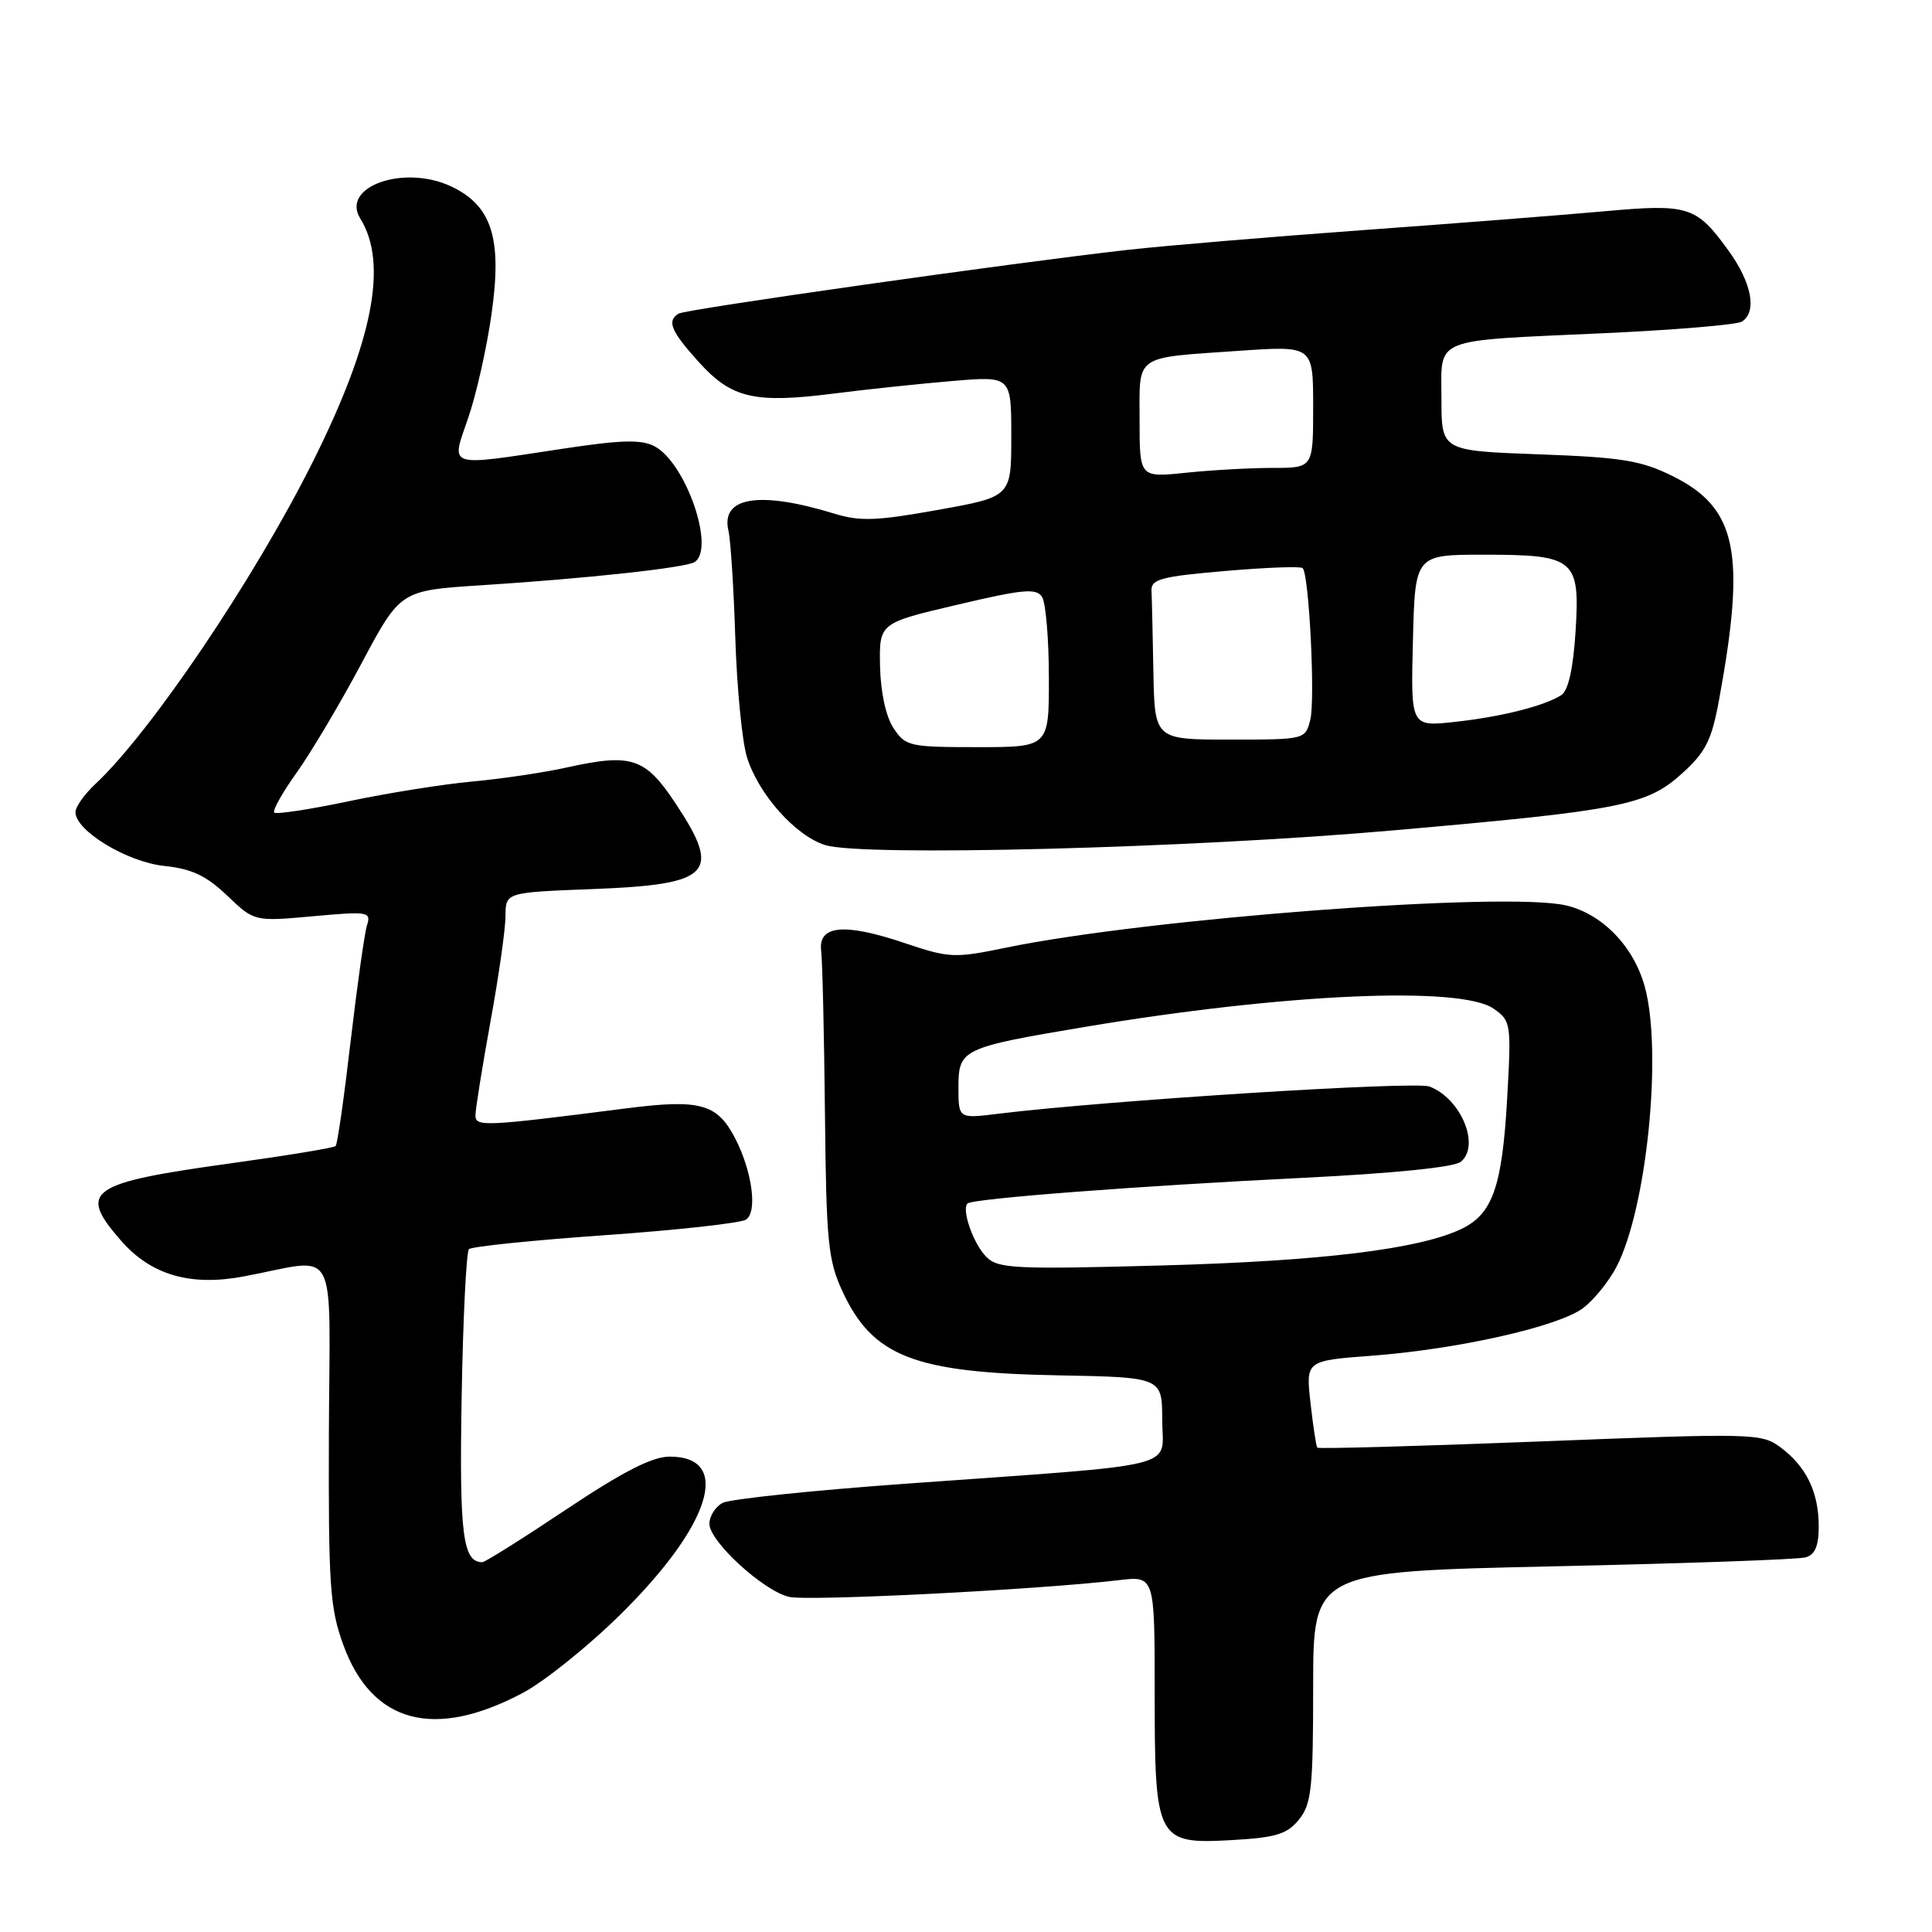 <?xml version="1.0" encoding="UTF-8" standalone="no"?>
<!DOCTYPE svg PUBLIC "-//W3C//DTD SVG 1.1//EN" "http://www.w3.org/Graphics/SVG/1.1/DTD/svg11.dtd" >
<svg xmlns="http://www.w3.org/2000/svg" xmlns:xlink="http://www.w3.org/1999/xlink" version="1.1" viewBox="0 0 256 256">
 <g >
 <path fill="currentColor"
d=" M 172.12 241.10 C 173.78 239.05 174.00 236.96 174.00 223.51 C 174.00 208.25 174.00 208.25 205.75 207.55 C 223.21 207.17 238.29 206.64 239.25 206.36 C 240.51 206.00 241.00 204.84 240.99 202.18 C 240.97 197.67 239.33 194.31 235.91 191.77 C 233.41 189.91 232.33 189.89 204.07 191.00 C 187.98 191.63 174.69 192.00 174.55 191.82 C 174.40 191.65 173.99 188.98 173.65 185.90 C 173.02 180.30 173.02 180.30 181.76 179.64 C 193.20 178.78 206.46 175.79 209.75 173.34 C 211.19 172.27 213.19 169.79 214.20 167.85 C 218.22 160.10 220.31 139.27 217.93 130.70 C 216.45 125.36 212.28 121.08 207.50 119.97 C 199.48 118.11 152.12 121.69 133.30 125.57 C 126.48 126.98 125.79 126.95 119.93 124.98 C 111.87 122.26 108.39 122.58 108.81 126.00 C 108.98 127.38 109.20 137.05 109.31 147.50 C 109.48 164.52 109.72 166.98 111.62 171.09 C 115.63 179.75 121.11 181.89 140.25 182.24 C 153.99 182.50 153.99 182.50 154.00 188.15 C 154.00 194.74 157.37 193.91 120.00 196.60 C 107.62 197.49 96.71 198.63 95.75 199.14 C 94.79 199.65 94.00 200.90 94.00 201.92 C 94.00 204.23 101.07 210.73 104.52 211.59 C 106.92 212.20 137.69 210.64 148.25 209.38 C 153.00 208.81 153.00 208.81 153.00 224.18 C 153.00 243.90 153.25 244.38 163.25 243.82 C 169.08 243.49 170.55 243.04 172.12 241.10 Z  M 69.29 224.31 C 72.15 222.79 77.99 218.10 82.25 213.89 C 94.24 202.05 97.05 192.98 88.71 193.01 C 86.41 193.02 82.54 195.00 75.03 200.01 C 69.28 203.85 64.27 207.00 63.91 207.00 C 61.31 207.00 60.86 203.33 61.17 185.13 C 61.35 174.70 61.79 165.87 62.14 165.52 C 62.49 165.17 70.59 164.34 80.14 163.67 C 89.69 163.00 98.10 162.07 98.84 161.61 C 100.40 160.63 99.68 155.21 97.40 150.81 C 95.04 146.25 92.78 145.62 83.09 146.85 C 64.08 149.28 63.00 149.33 63.00 147.78 C 63.00 146.99 63.89 141.43 64.98 135.42 C 66.08 129.41 66.98 123.09 66.98 121.38 C 67.00 118.25 67.00 118.25 78.42 117.81 C 94.27 117.21 95.69 115.75 89.49 106.42 C 85.48 100.37 83.68 99.79 75.03 101.71 C 72.02 102.38 66.39 103.21 62.53 103.56 C 58.66 103.92 51.30 105.09 46.16 106.18 C 41.02 107.26 36.60 107.93 36.34 107.67 C 36.08 107.41 37.42 105.01 39.33 102.35 C 41.23 99.68 45.10 93.17 47.92 87.87 C 53.05 78.24 53.05 78.24 63.78 77.55 C 77.70 76.66 90.80 75.24 92.03 74.48 C 94.82 72.75 90.89 61.34 86.74 59.14 C 84.98 58.21 82.34 58.28 74.50 59.47 C 58.98 61.82 59.74 62.07 62.04 55.37 C 63.11 52.28 64.50 46.09 65.13 41.62 C 66.56 31.59 65.19 27.27 59.80 24.71 C 53.55 21.75 45.10 24.73 47.74 28.96 C 51.45 34.90 49.42 45.28 41.41 61.27 C 33.64 76.79 19.94 97.08 12.60 103.92 C 11.17 105.26 10.00 106.92 10.00 107.62 C 10.00 110.08 16.85 114.23 21.76 114.74 C 25.41 115.12 27.33 116.03 30.10 118.67 C 33.70 122.11 33.70 122.11 41.46 121.41 C 48.79 120.74 49.20 120.81 48.63 122.60 C 48.30 123.65 47.33 130.56 46.46 137.97 C 45.60 145.38 44.71 151.63 44.47 151.86 C 44.24 152.09 38.08 153.11 30.77 154.12 C 11.66 156.76 10.23 157.77 16.09 164.45 C 20.05 168.96 25.27 170.47 32.32 169.13 C 45.07 166.73 43.68 164.18 43.58 189.81 C 43.51 210.14 43.71 213.07 45.50 217.98 C 49.29 228.36 57.54 230.56 69.29 224.31 Z  M 184.50 110.04 C 214.93 107.37 218.19 106.73 222.90 102.47 C 226.00 99.67 226.80 98.09 227.77 92.81 C 231.38 73.20 230.16 67.31 221.62 63.08 C 217.44 61.01 214.90 60.60 203.87 60.20 C 191.00 59.73 191.00 59.73 191.00 52.89 C 191.00 44.58 189.43 45.21 212.55 44.15 C 221.93 43.72 230.14 43.03 230.80 42.62 C 232.85 41.35 232.13 37.47 229.03 33.20 C 224.75 27.29 223.76 26.98 212.42 28.01 C 206.96 28.50 192.60 29.62 180.50 30.50 C 168.40 31.38 154.45 32.55 149.50 33.10 C 134.13 34.83 90.86 40.97 89.91 41.56 C 88.33 42.53 88.90 43.88 92.59 47.97 C 96.95 52.79 99.94 53.49 110.55 52.14 C 114.92 51.58 121.99 50.84 126.25 50.48 C 134.00 49.83 134.00 49.83 134.00 57.82 C 134.00 65.82 134.00 65.82 124.30 67.56 C 116.18 69.02 113.95 69.11 110.55 68.06 C 100.59 65.00 95.45 65.84 96.53 70.36 C 96.81 71.54 97.22 77.90 97.43 84.50 C 97.64 91.10 98.33 98.20 98.96 100.28 C 100.46 105.19 105.38 110.74 109.35 111.98 C 114.27 113.52 157.67 112.40 184.50 110.04 Z  M 130.71 166.56 C 128.99 164.85 127.38 160.29 128.20 159.47 C 128.85 158.82 150.79 157.14 172.83 156.06 C 184.73 155.47 192.71 154.66 193.57 153.94 C 196.18 151.78 193.58 145.55 189.41 143.97 C 187.49 143.23 146.53 145.83 132.25 147.58 C 127.00 148.23 127.00 148.23 127.00 144.09 C 127.00 139.02 127.44 138.81 143.76 136.07 C 170.11 131.65 193.56 130.60 197.92 133.66 C 200.22 135.27 200.27 135.60 199.70 145.65 C 199.04 157.26 197.77 160.86 193.65 162.84 C 188.05 165.52 175.14 167.10 153.96 167.68 C 134.51 168.21 132.25 168.10 130.71 166.56 Z  M 118.39 96.47 C 117.38 94.94 116.68 91.69 116.61 88.25 C 116.50 82.56 116.50 82.56 126.85 80.13 C 135.57 78.07 137.33 77.91 138.08 79.10 C 138.57 79.87 138.98 84.66 138.98 89.75 C 139.00 99.00 139.00 99.00 129.52 99.00 C 120.49 99.00 119.97 98.88 118.39 96.47 Z  M 152.83 89.00 C 152.74 84.05 152.63 79.21 152.58 78.25 C 152.51 76.75 153.90 76.38 162.32 75.66 C 167.73 75.19 172.36 75.02 172.61 75.28 C 173.46 76.13 174.29 92.70 173.62 95.38 C 172.96 97.99 172.92 98.00 162.98 98.00 C 153.00 98.00 153.00 98.00 152.83 89.00 Z  M 187.22 84.90 C 187.50 73.50 187.50 73.50 196.60 73.50 C 208.73 73.50 209.39 74.06 208.76 83.82 C 208.45 88.60 207.80 91.52 206.89 92.10 C 204.63 93.55 198.91 94.99 192.72 95.66 C 186.93 96.29 186.93 96.29 187.22 84.90 Z  M 151.00 55.71 C 151.00 46.85 150.13 47.46 164.25 46.48 C 174.00 45.81 174.00 45.81 174.00 53.91 C 174.00 62.00 174.00 62.00 168.65 62.00 C 165.70 62.00 160.53 62.29 157.15 62.64 C 151.00 63.28 151.00 63.28 151.00 55.71 Z "/>
</g>
</svg>